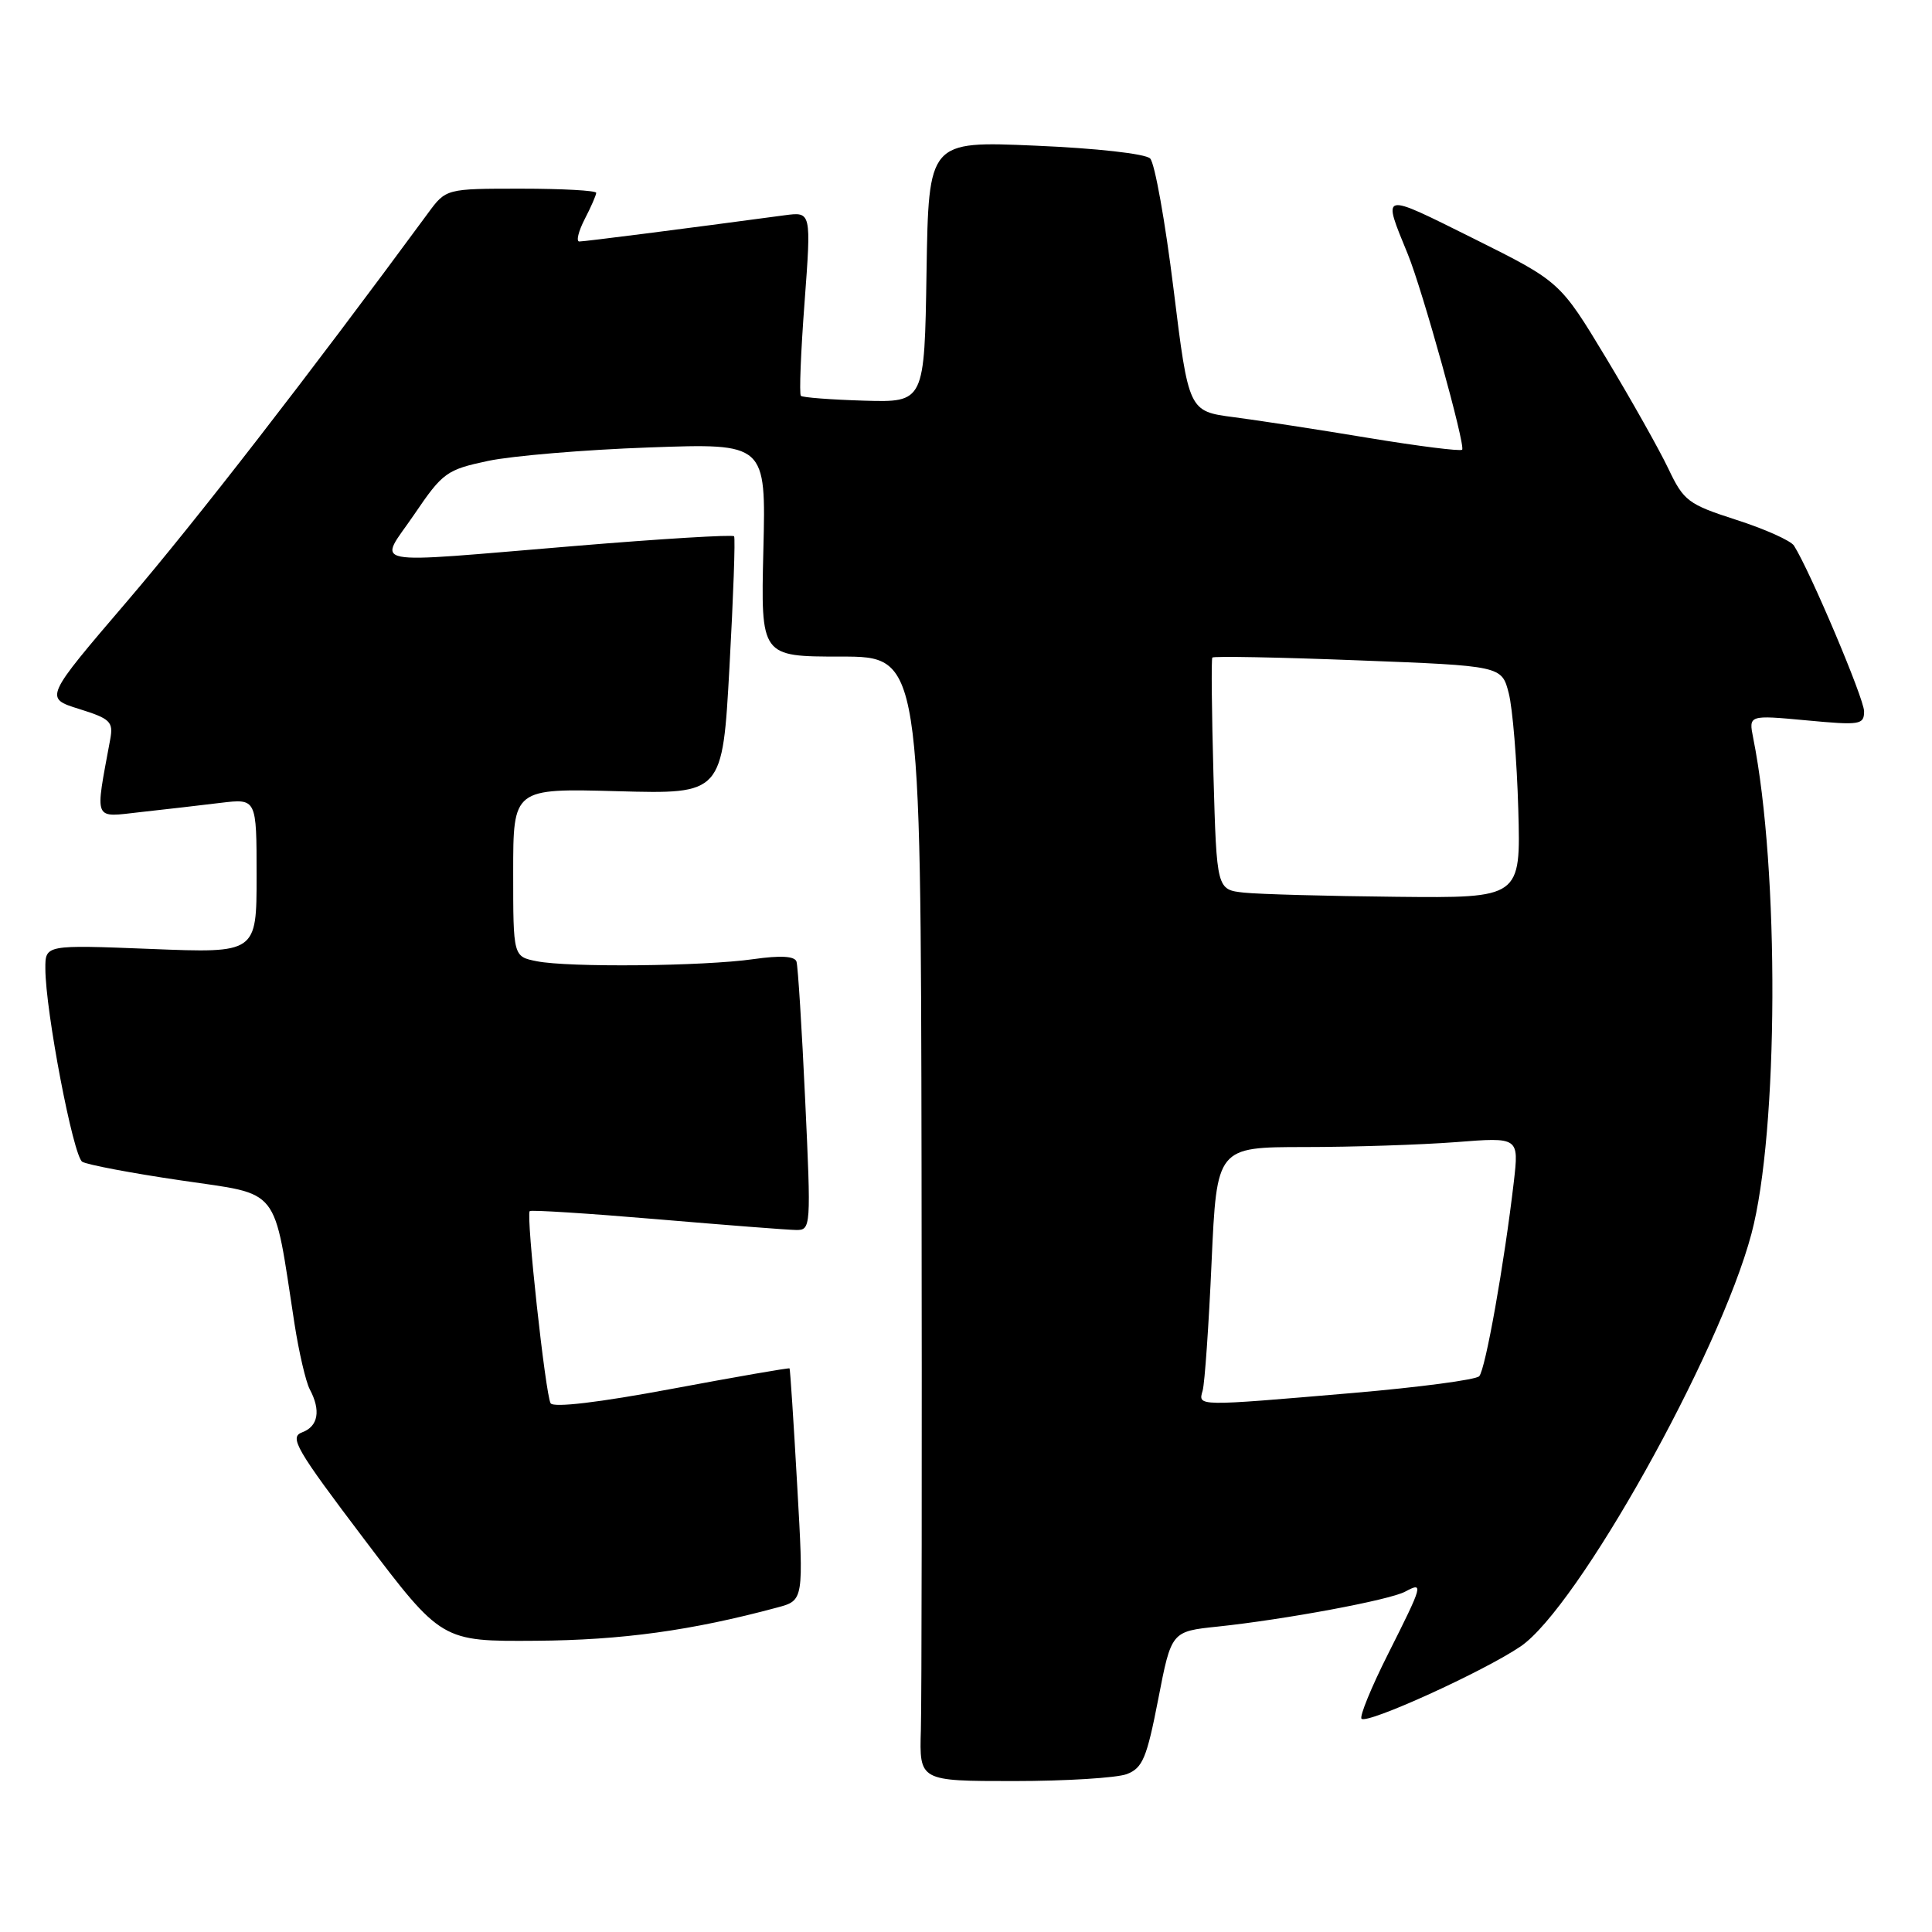 <?xml version="1.0" encoding="UTF-8" standalone="no"?>
<!DOCTYPE svg PUBLIC "-//W3C//DTD SVG 1.1//EN" "http://www.w3.org/Graphics/SVG/1.1/DTD/svg11.dtd" >
<svg xmlns="http://www.w3.org/2000/svg" xmlns:xlink="http://www.w3.org/1999/xlink" version="1.1" viewBox="0 0 256 256">
 <g >
 <path fill="currentColor"
d=" M 149.30 235.08 C 151.40 234.28 151.95 232.97 153.47 225.16 C 155.21 216.17 155.21 216.17 161.36 215.53 C 170.28 214.59 184.10 212.02 186.19 210.90 C 188.66 209.58 188.57 209.92 183.94 219.13 C 181.70 223.57 180.12 227.45 180.41 227.74 C 181.16 228.50 196.67 221.44 201.50 218.15 C 209.05 213.00 227.82 179.46 232.07 163.50 C 235.67 150.01 235.80 115.24 232.31 97.80 C 231.70 94.74 231.70 94.74 239.35 95.45 C 246.48 96.12 247.00 96.04 247.00 94.25 C 247.00 92.57 239.81 75.59 237.71 72.30 C 237.29 71.64 233.86 70.10 230.09 68.89 C 223.68 66.82 223.11 66.40 221.06 62.09 C 219.86 59.57 216.14 52.96 212.80 47.41 C 206.71 37.32 206.71 37.32 195.28 31.62 C 182.83 25.43 183.14 25.35 186.55 33.70 C 188.49 38.45 194.23 59.10 193.74 59.59 C 193.51 59.82 187.96 59.12 181.41 58.04 C 174.86 56.95 166.80 55.71 163.50 55.28 C 157.50 54.50 157.50 54.50 155.50 38.29 C 154.40 29.38 153.01 21.60 152.40 21.00 C 151.78 20.37 145.22 19.64 137.18 19.30 C 123.05 18.69 123.05 18.69 122.77 36.01 C 122.50 53.32 122.50 53.32 114.51 53.09 C 110.12 52.96 106.34 52.67 106.12 52.45 C 105.89 52.23 106.11 46.65 106.61 40.05 C 107.50 28.06 107.50 28.06 104.00 28.52 C 90.54 30.33 77.45 32.00 76.76 32.00 C 76.32 32.00 76.64 30.67 77.47 29.05 C 78.31 27.43 79.00 25.85 79.00 25.55 C 79.00 25.25 74.52 25.00 69.05 25.00 C 59.10 25.00 59.10 25.00 56.71 28.25 C 40.85 49.81 25.90 69.09 16.89 79.62 C 5.87 92.50 5.87 92.50 10.48 93.94 C 14.61 95.23 15.03 95.63 14.61 97.94 C 12.57 109.02 12.27 108.31 18.68 107.60 C 21.88 107.25 26.64 106.70 29.25 106.38 C 34.00 105.81 34.00 105.81 34.00 116.05 C 34.00 126.30 34.00 126.30 20.00 125.74 C 6.00 125.19 6.00 125.19 6.01 128.34 C 6.02 133.96 9.70 153.20 10.90 153.94 C 11.54 154.33 17.42 155.45 23.98 156.41 C 37.34 158.39 36.17 156.92 39.02 175.39 C 39.61 179.19 40.52 183.09 41.04 184.08 C 42.54 186.89 42.17 189.00 40.04 189.79 C 38.30 190.43 39.20 191.99 48.30 204.01 C 58.52 217.50 58.52 217.50 71.01 217.41 C 82.39 217.33 91.64 216.06 103.00 213.00 C 106.50 212.06 106.50 212.06 105.63 196.78 C 105.16 188.38 104.70 181.42 104.62 181.32 C 104.54 181.22 97.52 182.44 89.02 184.03 C 79.35 185.84 73.34 186.55 72.96 185.94 C 72.28 184.83 69.68 160.98 70.19 160.48 C 70.37 160.30 77.94 160.78 87.01 161.55 C 96.08 162.32 104.40 162.97 105.50 162.98 C 107.45 163.00 107.48 162.61 106.69 145.75 C 106.25 136.26 105.73 128.01 105.54 127.42 C 105.31 126.69 103.43 126.58 99.85 127.09 C 93.20 128.04 75.32 128.21 71.13 127.37 C 68.00 126.75 68.00 126.75 68.00 115.60 C 68.00 104.46 68.00 104.46 81.86 104.84 C 95.73 105.22 95.73 105.22 96.66 88.36 C 97.17 79.09 97.45 71.30 97.27 71.06 C 97.10 70.82 87.63 71.39 76.23 72.34 C 47.79 74.69 50.14 75.15 54.90 68.15 C 58.66 62.61 59.18 62.24 64.68 61.07 C 67.88 60.40 77.47 59.59 86.00 59.29 C 101.50 58.73 101.50 58.73 101.15 72.87 C 100.81 87.00 100.81 87.00 111.40 87.00 C 122.00 87.00 122.00 87.00 122.11 154.75 C 122.17 192.01 122.13 225.54 122.02 229.25 C 121.82 236.00 121.82 236.00 134.35 236.00 C 141.23 236.00 147.96 235.58 149.30 235.08 Z  M 159.36 184.25 C 159.63 183.29 160.17 175.64 160.54 167.25 C 161.23 152.00 161.23 152.00 172.86 151.99 C 179.26 151.99 188.27 151.69 192.89 151.34 C 201.27 150.68 201.27 150.68 200.59 156.59 C 199.33 167.40 196.83 181.49 196.00 182.36 C 195.55 182.83 188.06 183.82 179.34 184.57 C 158.37 186.36 158.76 186.37 159.36 184.25 Z  M 164.86 118.28 C 161.22 117.89 161.22 117.89 160.79 102.70 C 160.56 94.34 160.49 87.33 160.64 87.13 C 160.78 86.93 169.47 87.09 179.94 87.50 C 198.99 88.23 198.99 88.23 199.92 91.87 C 200.43 93.86 201.00 100.79 201.18 107.25 C 201.51 119.00 201.51 119.00 185.01 118.83 C 175.93 118.74 166.86 118.49 164.86 118.28 Z "/>
</g>
</svg>
